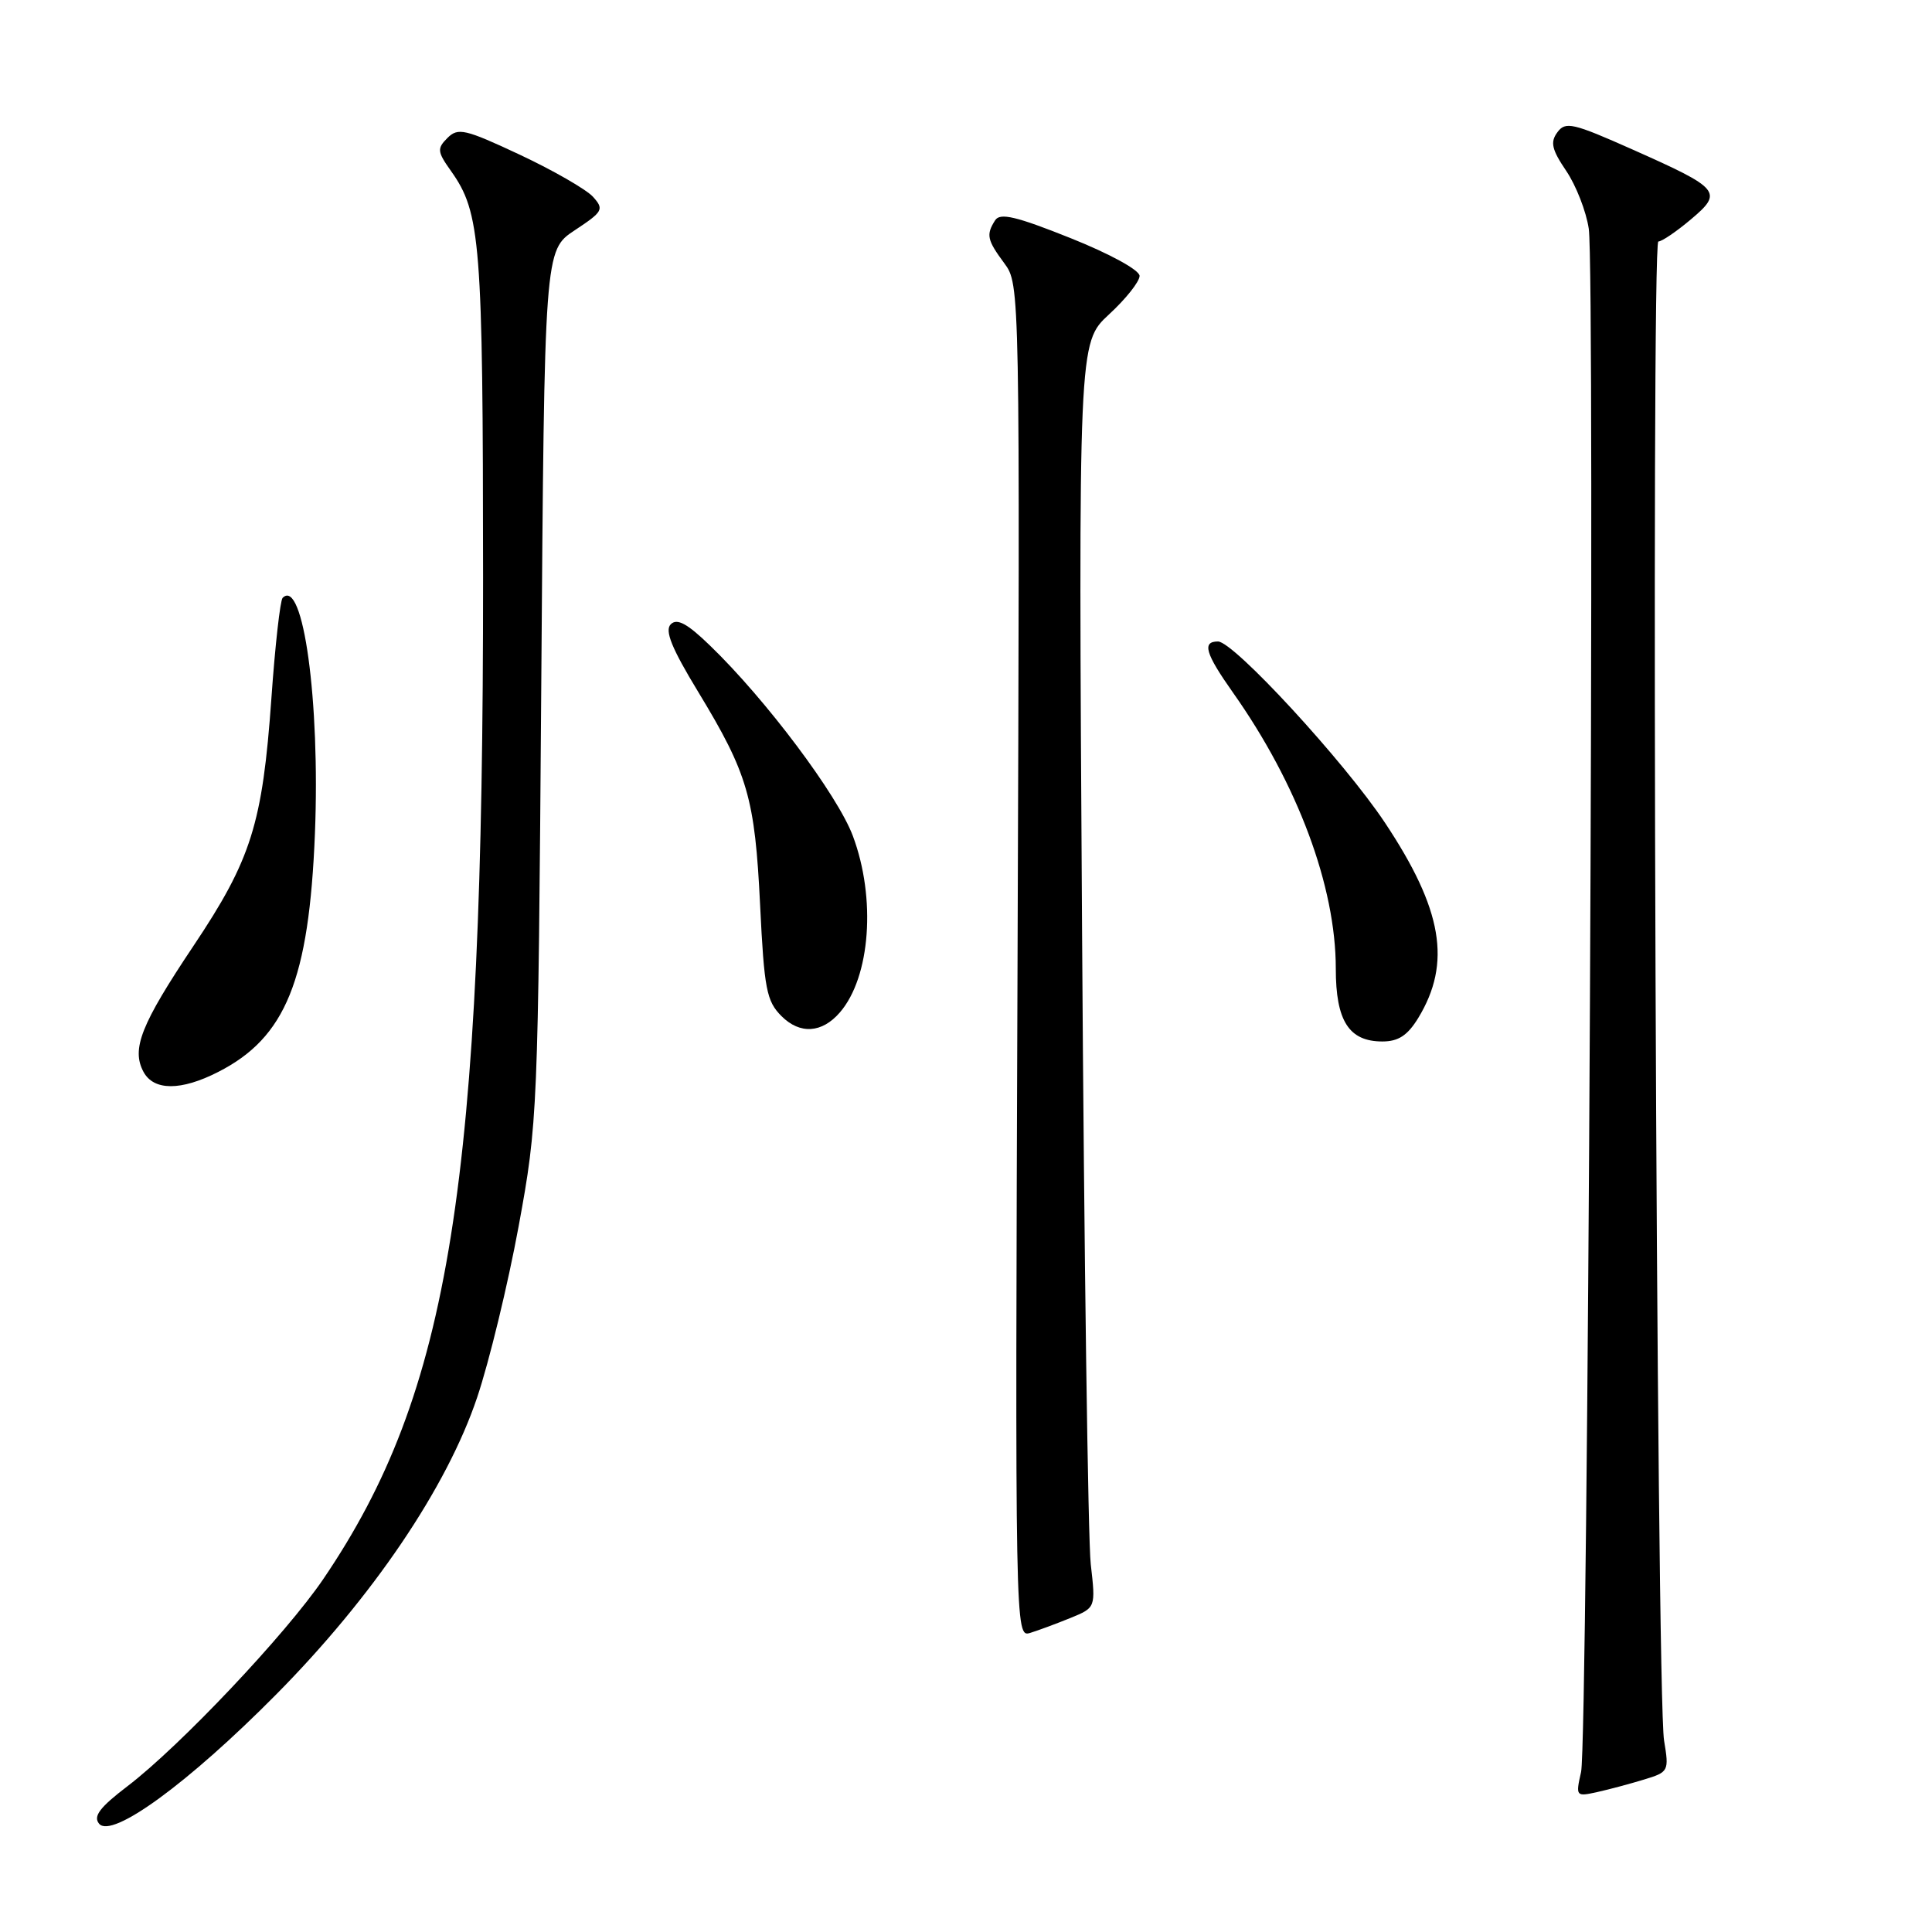 <?xml version="1.0" encoding="UTF-8" standalone="no"?>
<!DOCTYPE svg PUBLIC "-//W3C//DTD SVG 1.1//EN" "http://www.w3.org/Graphics/SVG/1.1/DTD/svg11.dtd" >
<svg xmlns="http://www.w3.org/2000/svg" xmlns:xlink="http://www.w3.org/1999/xlink" version="1.1" viewBox="0 0 256 256">
 <g >
 <path fill="currentColor"
d=" M 36.56 224.56 C 49.38 211.62 59.21 197.10 63.22 185.18 C 64.83 180.40 67.30 170.20 68.72 162.50 C 71.25 148.72 71.30 147.60 71.72 90.84 C 72.14 33.17 72.14 33.17 76.16 30.51 C 79.91 28.03 80.07 27.74 78.57 26.07 C 77.68 25.10 73.33 22.59 68.90 20.51 C 61.62 17.10 60.69 16.88 59.29 18.28 C 57.89 19.68 57.94 20.10 59.76 22.66 C 63.69 28.20 63.99 31.98 64.01 76.50 C 64.04 156.98 59.66 184.46 42.84 209.23 C 37.89 216.52 23.85 231.38 16.88 236.69 C 13.22 239.48 12.32 240.67 13.13 241.65 C 14.81 243.68 24.92 236.31 36.56 224.56 Z  M 217.84 235.80 C 221.11 234.81 221.17 234.68 220.50 230.64 C 219.48 224.59 218.75 32.00 219.74 32.00 C 220.20 32.00 222.13 30.69 224.04 29.08 C 228.35 25.45 227.98 25.00 216.34 19.82 C 208.41 16.29 207.43 16.06 206.36 17.53 C 205.39 18.84 205.62 19.82 207.53 22.64 C 208.83 24.56 210.18 28.01 210.52 30.31 C 211.38 36.13 210.41 230.73 209.50 234.80 C 208.77 238.03 208.82 238.08 211.63 237.46 C 213.21 237.11 216.01 236.36 217.84 235.80 Z  M 141.84 214.39 C 145.19 213.02 145.19 213.02 144.53 207.26 C 144.17 204.09 143.65 166.38 143.38 123.46 C 142.89 45.42 142.89 45.42 146.94 41.67 C 149.18 39.61 151.00 37.31 151.00 36.56 C 151.00 35.79 147.08 33.64 141.85 31.55 C 134.65 28.67 132.51 28.16 131.86 29.19 C 130.64 31.11 130.79 31.79 133.08 34.89 C 135.15 37.69 135.15 37.92 134.83 127.34 C 134.50 216.59 134.51 216.97 136.50 216.37 C 137.60 216.03 140.00 215.14 141.84 214.39 Z  M 28.91 142.04 C 37.87 137.48 40.95 129.86 41.73 110.44 C 42.43 92.91 40.17 76.49 37.45 79.22 C 37.13 79.54 36.45 85.54 35.96 92.55 C 34.78 109.17 33.30 113.88 25.62 125.36 C 18.68 135.74 17.39 138.99 19.01 142.02 C 20.37 144.55 23.98 144.56 28.91 142.04 Z  M 187.93 134.88 C 192.36 127.59 191.15 120.50 183.51 109.01 C 178.11 100.89 163.47 85.00 161.39 85.00 C 159.25 85.00 159.71 86.58 163.36 91.75 C 171.95 103.90 177.00 117.45 177.00 128.35 C 177.00 135.28 178.74 138.00 183.17 138.00 C 185.30 138.00 186.51 137.20 187.93 134.88 Z  M 111.29 134.15 C 115.34 129.46 116.10 119.03 113.01 110.77 C 110.99 105.36 101.48 92.68 94.09 85.55 C 91.07 82.62 89.71 81.89 88.88 82.72 C 88.05 83.55 88.99 85.88 92.51 91.67 C 99.10 102.53 100.03 105.73 100.72 119.96 C 101.26 131.06 101.57 132.66 103.55 134.64 C 106.00 137.09 108.92 136.90 111.29 134.15 Z "/>
</g>
</svg>